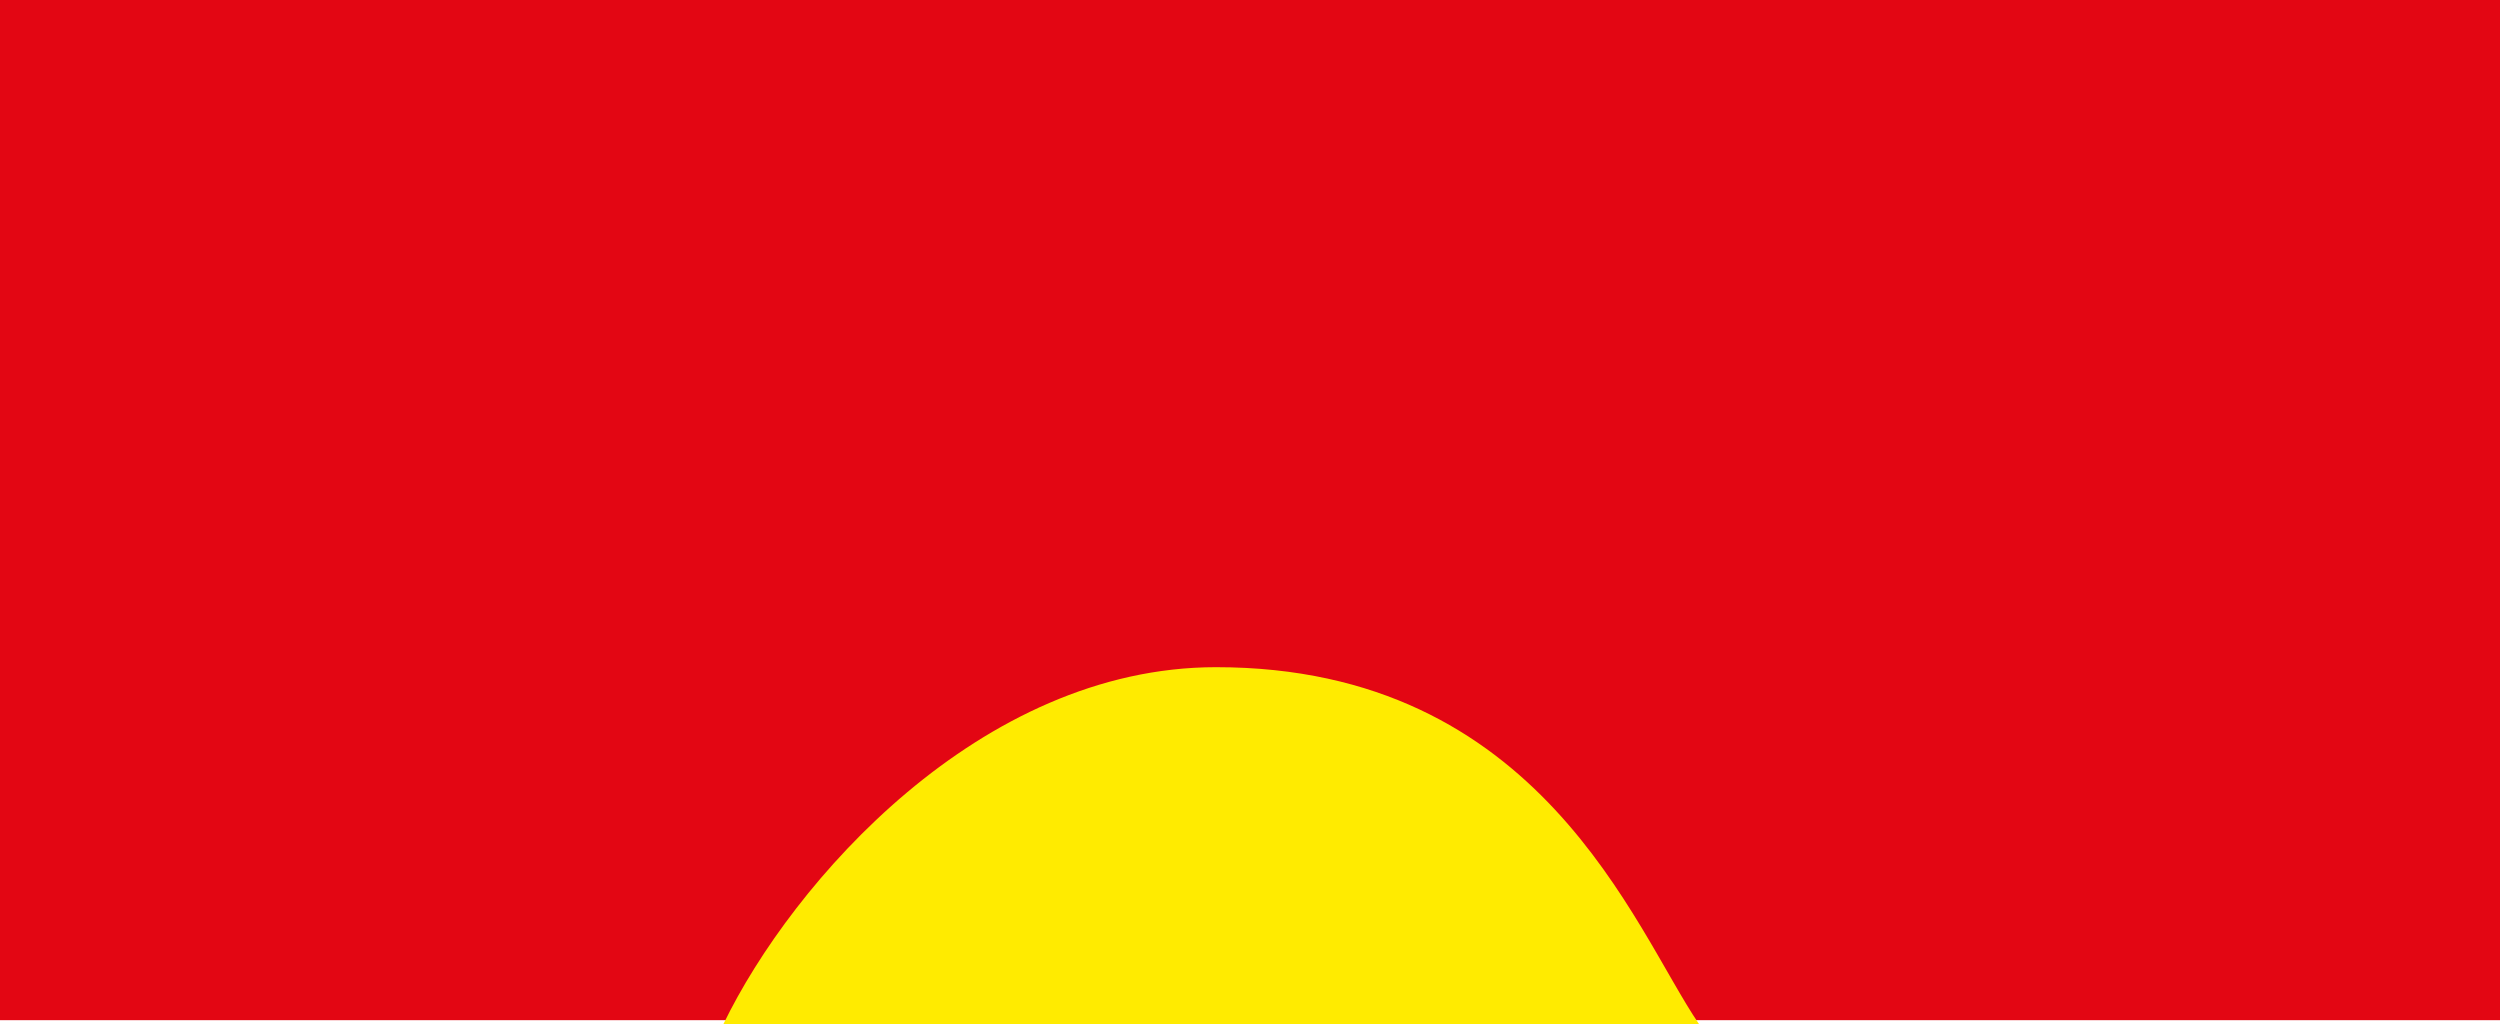 <svg width="1289" height="528" viewBox="0 0 1289 528" fill="none" xmlns="http://www.w3.org/2000/svg">
<rect width="1289" height="526" fill="#E30613"/>
<path d="M626.983 344C505.371 344 408.392 454.857 373 528H876C842.263 478.476 794.649 344 626.983 344Z" fill="#FFEB00"/>
</svg>

